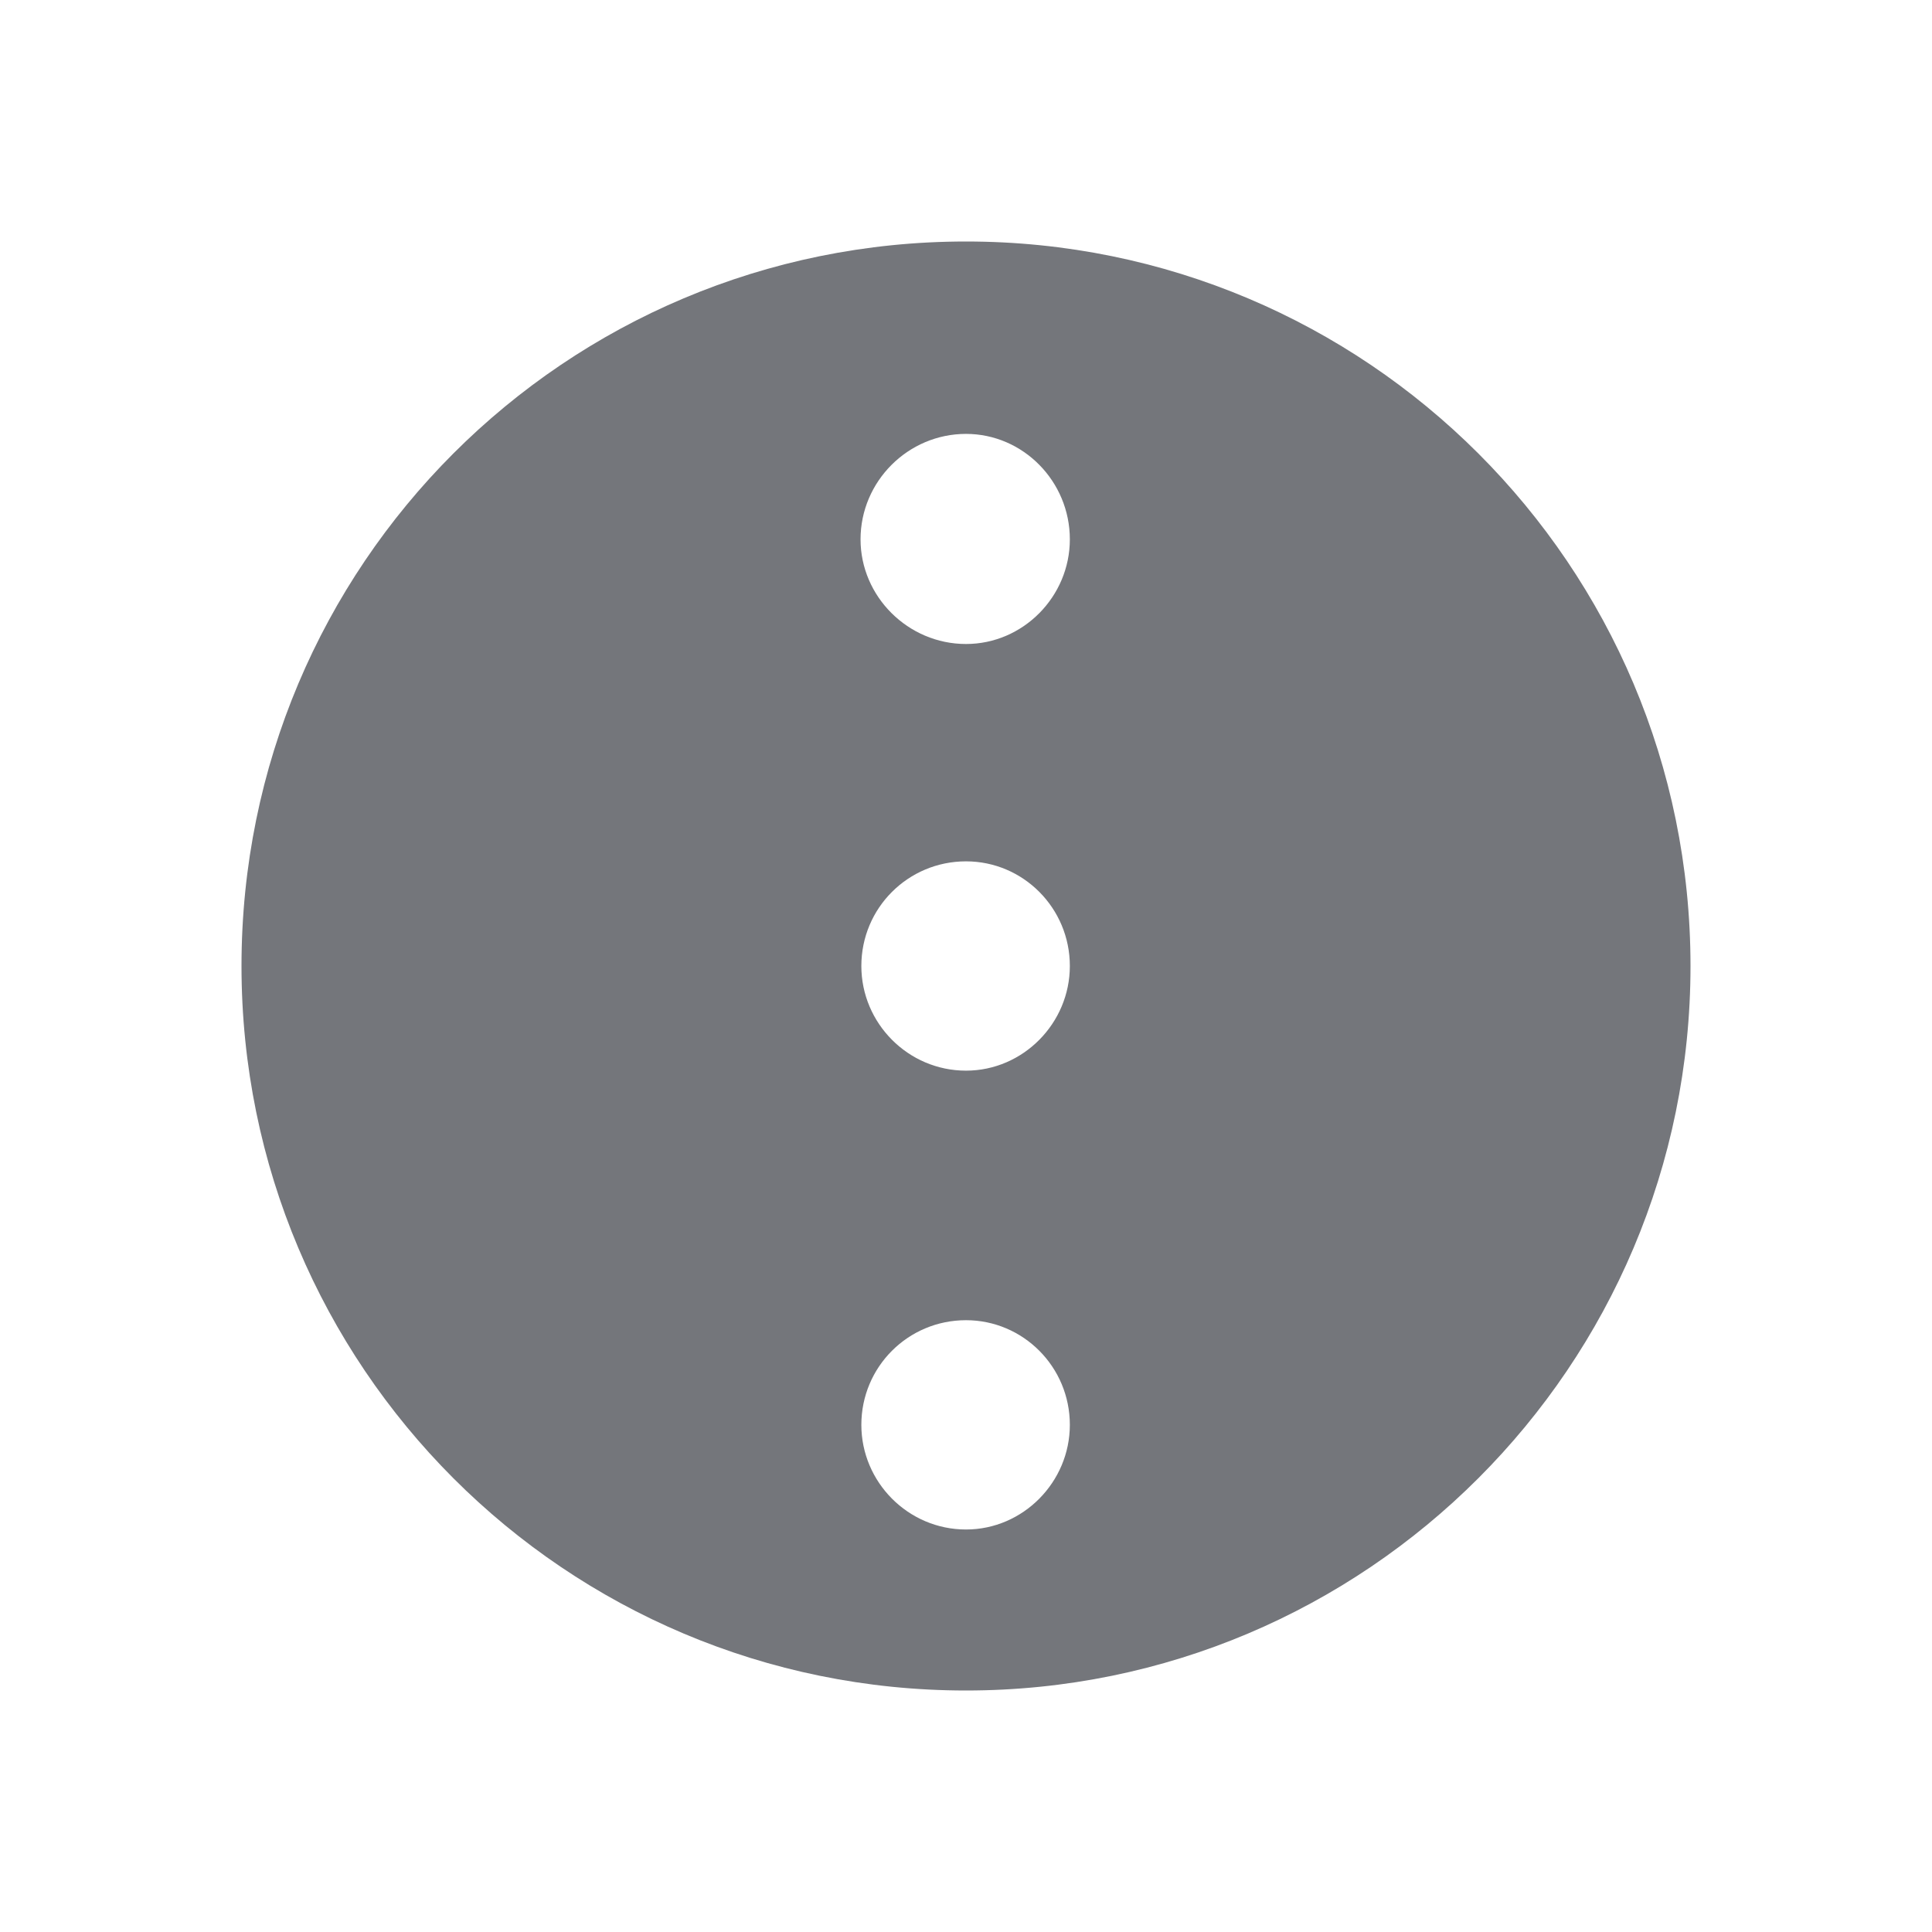 <svg width="24" height="24" viewBox="0 0 24 24" fill="none" xmlns="http://www.w3.org/2000/svg" xmlns:xlink="http://www.w3.org/1999/xlink">
	<desc>
			Created with Pixso.
	</desc>
	<defs>
		<clipPath id="clip17_1323">
			<rect id="Solid / More Vertical Solid" width="24" height="24" fill="white" fill-opacity="0"/>
		</clipPath>
	</defs>
	<g clip-path="url(#clip17_1323)">
		<path id="Shape" d="M12 21C7.02 21 3 16.97 3 12C3 7.02 7.02 3 12 3C16.97 3 21 7.02 21 12C21 16.97 16.97 21 12 21ZM10.7 17.7C10.7 16.98 11.28 16.4 12 16.4C12.71 16.4 13.29 16.98 13.29 17.7C13.29 18.41 12.71 19 12 19C11.28 19 10.7 18.41 10.7 17.7ZM10.69 6.7C10.69 5.98 11.28 5.39 12 5.39C12.71 5.39 13.29 5.98 13.29 6.7C13.29 7.41 12.71 8 12 8C11.28 8 10.69 7.41 10.69 6.7ZM10.7 12C10.7 11.28 11.28 10.7 12 10.7C12.71 10.7 13.29 11.28 13.29 12C13.29 12.71 12.71 13.3 12 13.3C11.28 13.3 10.7 12.71 10.7 12Z" fill="#74767B" fill-opacity="1" fill-rule="evenodd"/>
	</g>
</svg>
